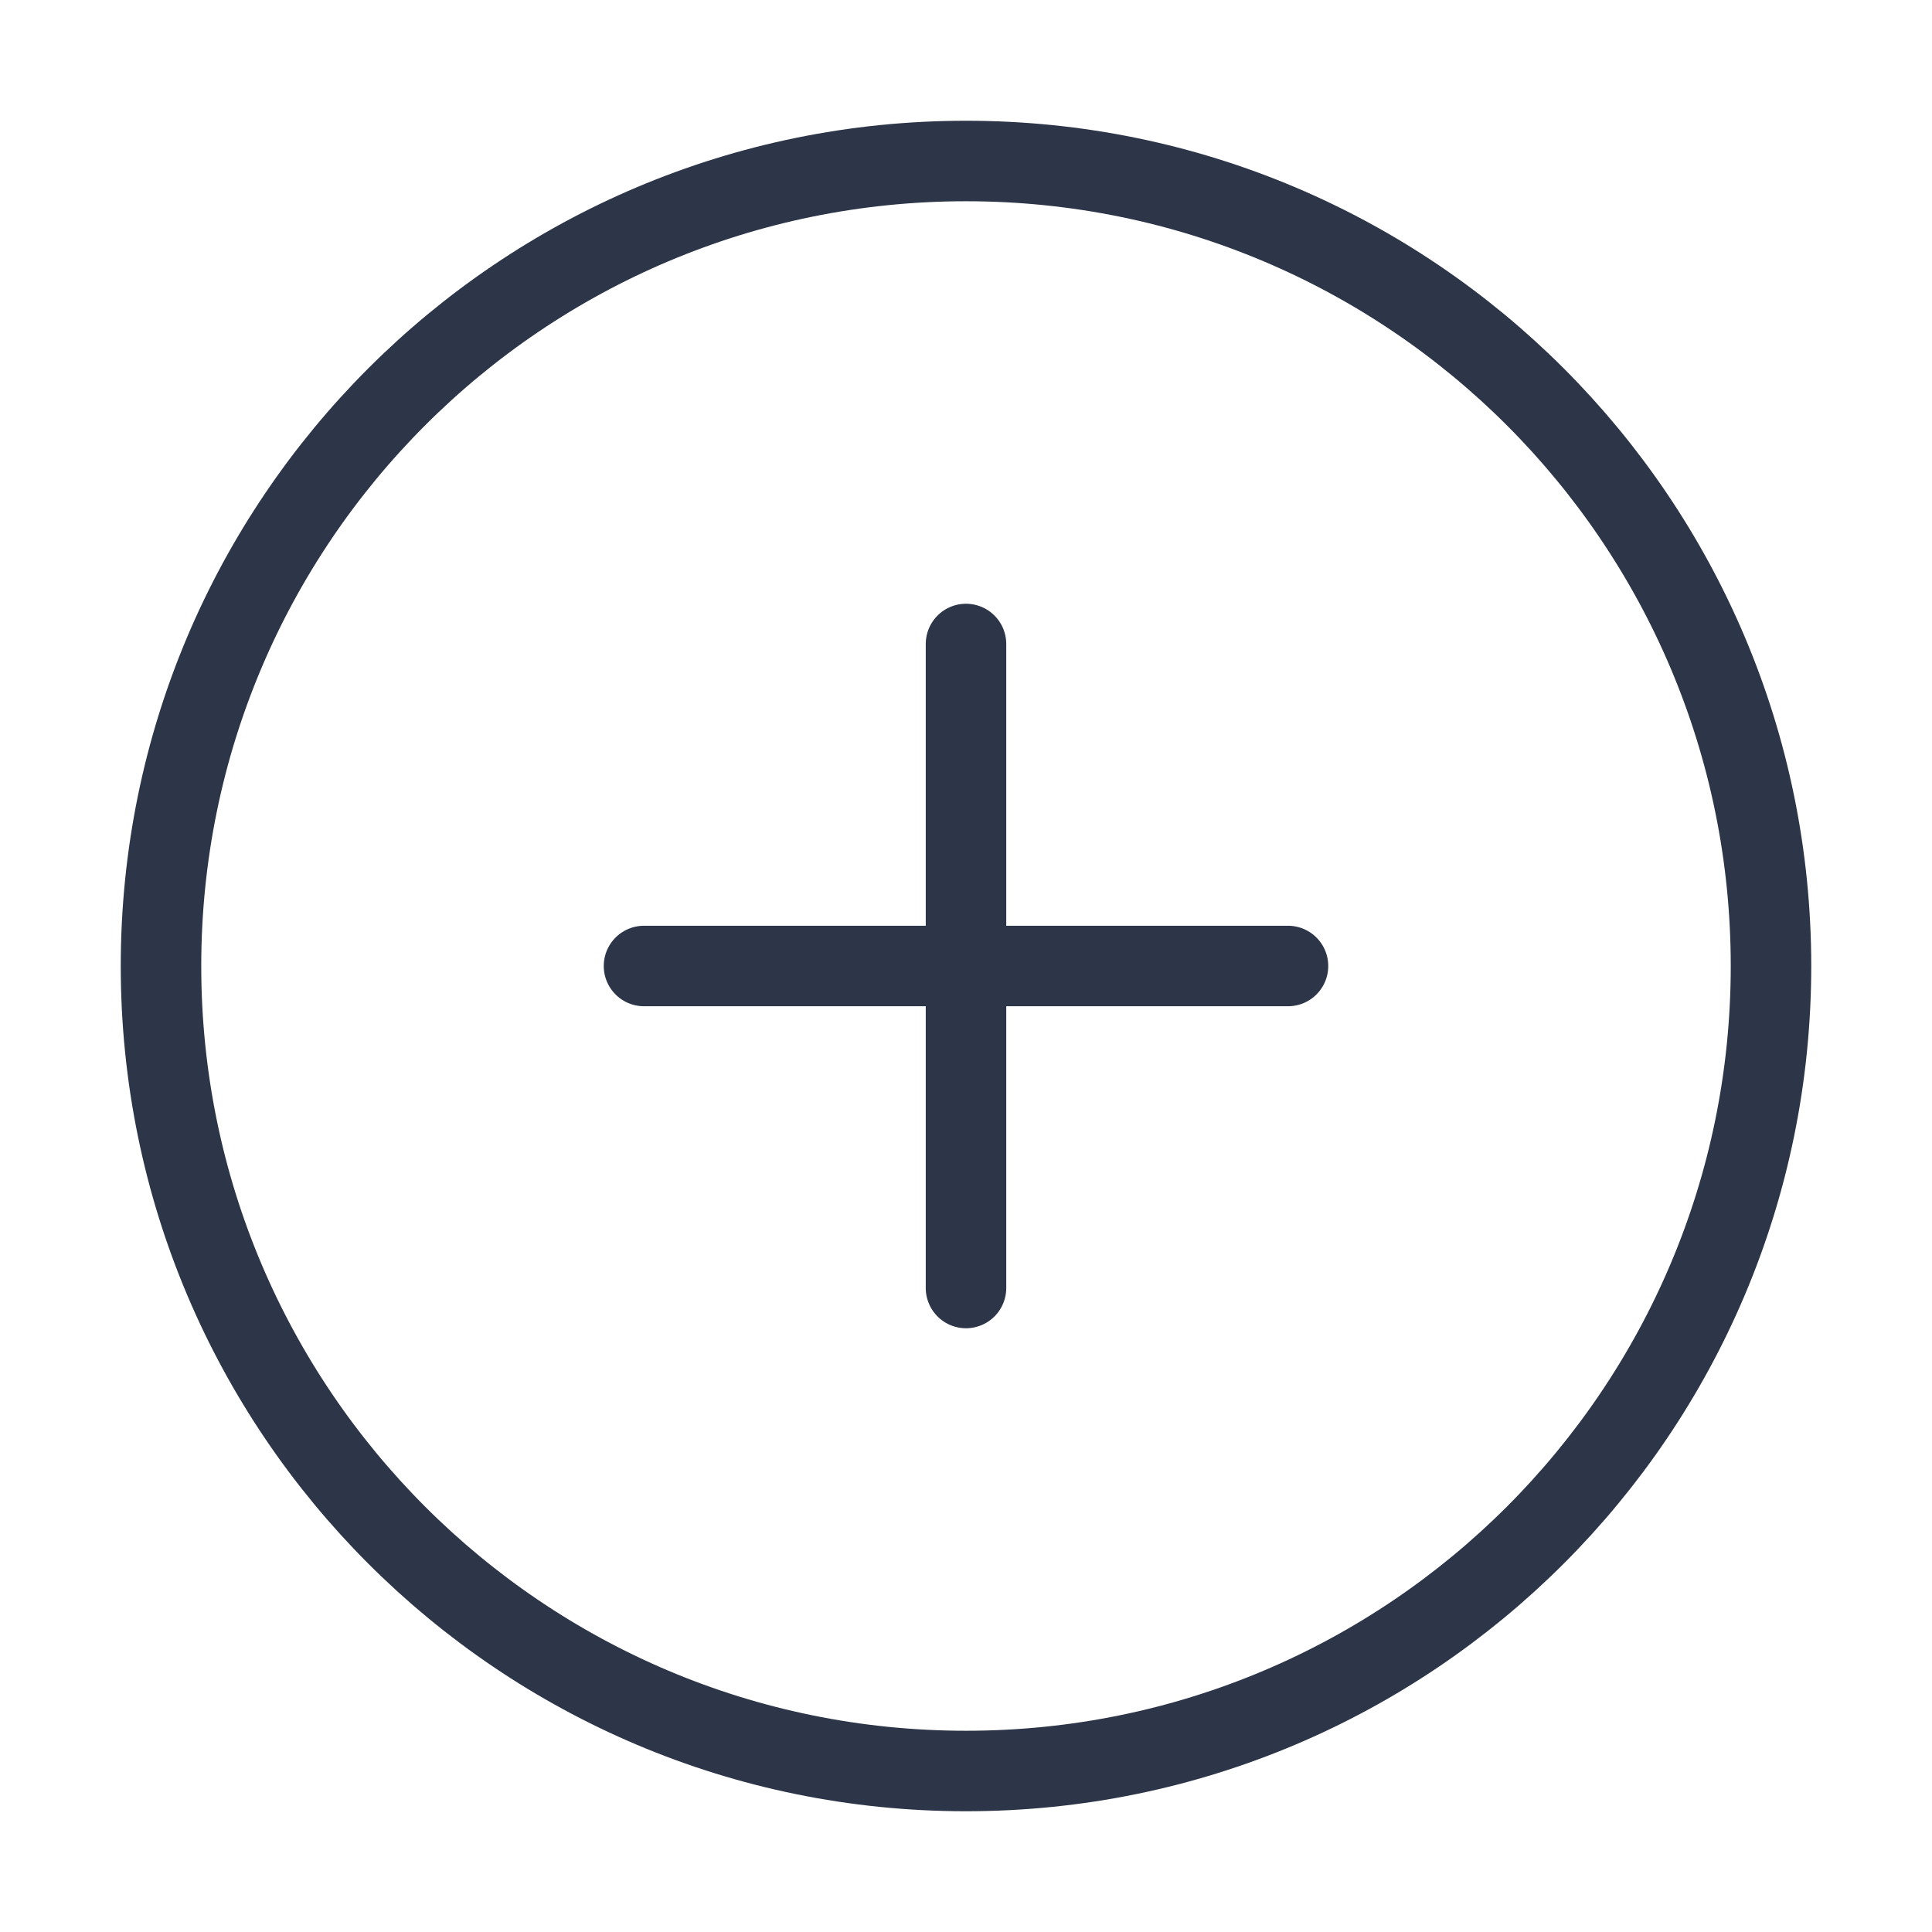 <svg viewBox="0 0 24 24" fill="none" xmlns="http://www.w3.org/2000/svg">
<path d="M12 22C17.523 22 22 17.523 22 12C22 6.477 17.523 2 12 2C6.477 2 2 6.477 2 12C2 17.523 6.477 22 12 22Z" stroke="#2D3648" stroke-linecap="round" stroke-linejoin="round"/>
<path d="M12 8V16" stroke="#2D3648" stroke-linecap="round" stroke-linejoin="round"/>
<path d="M8 12H16" stroke="#2D3648" stroke-linecap="round" stroke-linejoin="round"/>
</svg>